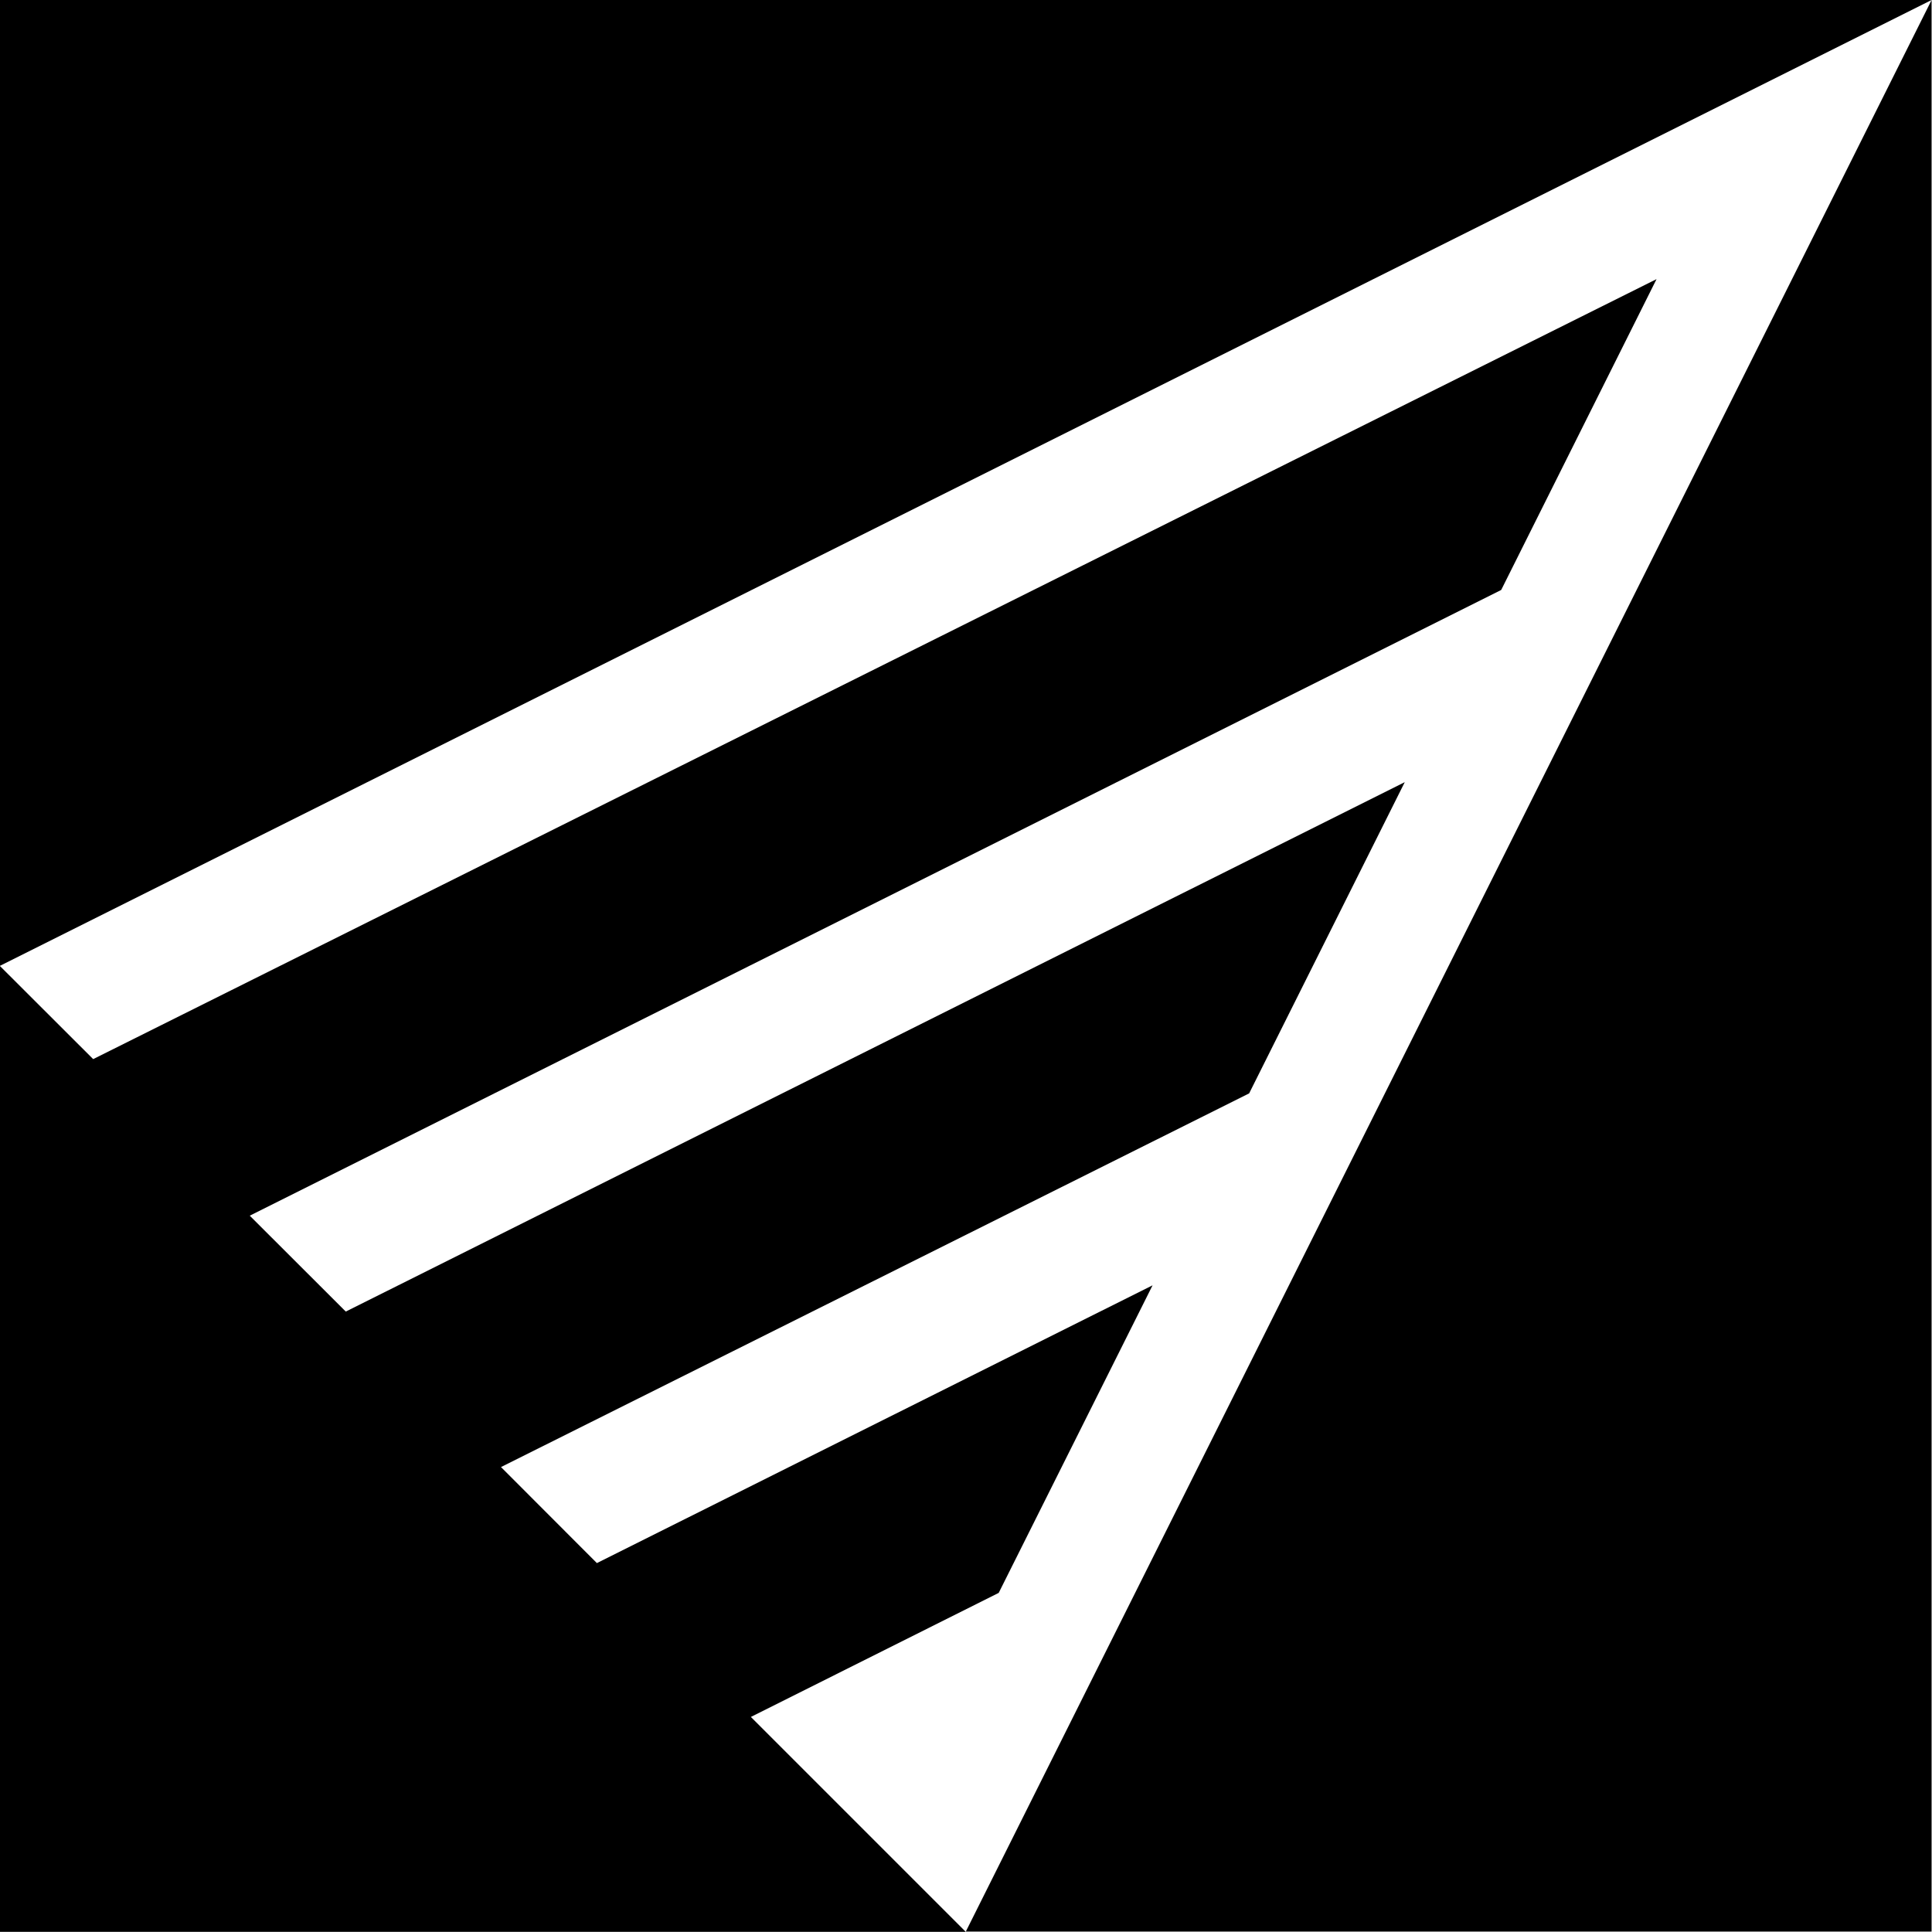 <svg id="MAIN_LOGO_BLACK_" data-name="MAIN LOGO (BLACK)" xmlns="http://www.w3.org/2000/svg" viewBox="0 0 142.03 142.03"><path d="M141.58,141.58v71l142-71Zm71,142h71v-142ZM215,258.68l11.31-22.61-40.85,20.42-7.05-7.06,55-27.47,11.44-22.88L167,238l-7.06-7.05,92-46,11.42-22.85L148.43,219.44l-6.85-6.84v71h71L196.78,267.8Z" transform="translate(-141.58 -141.58)"/></svg>